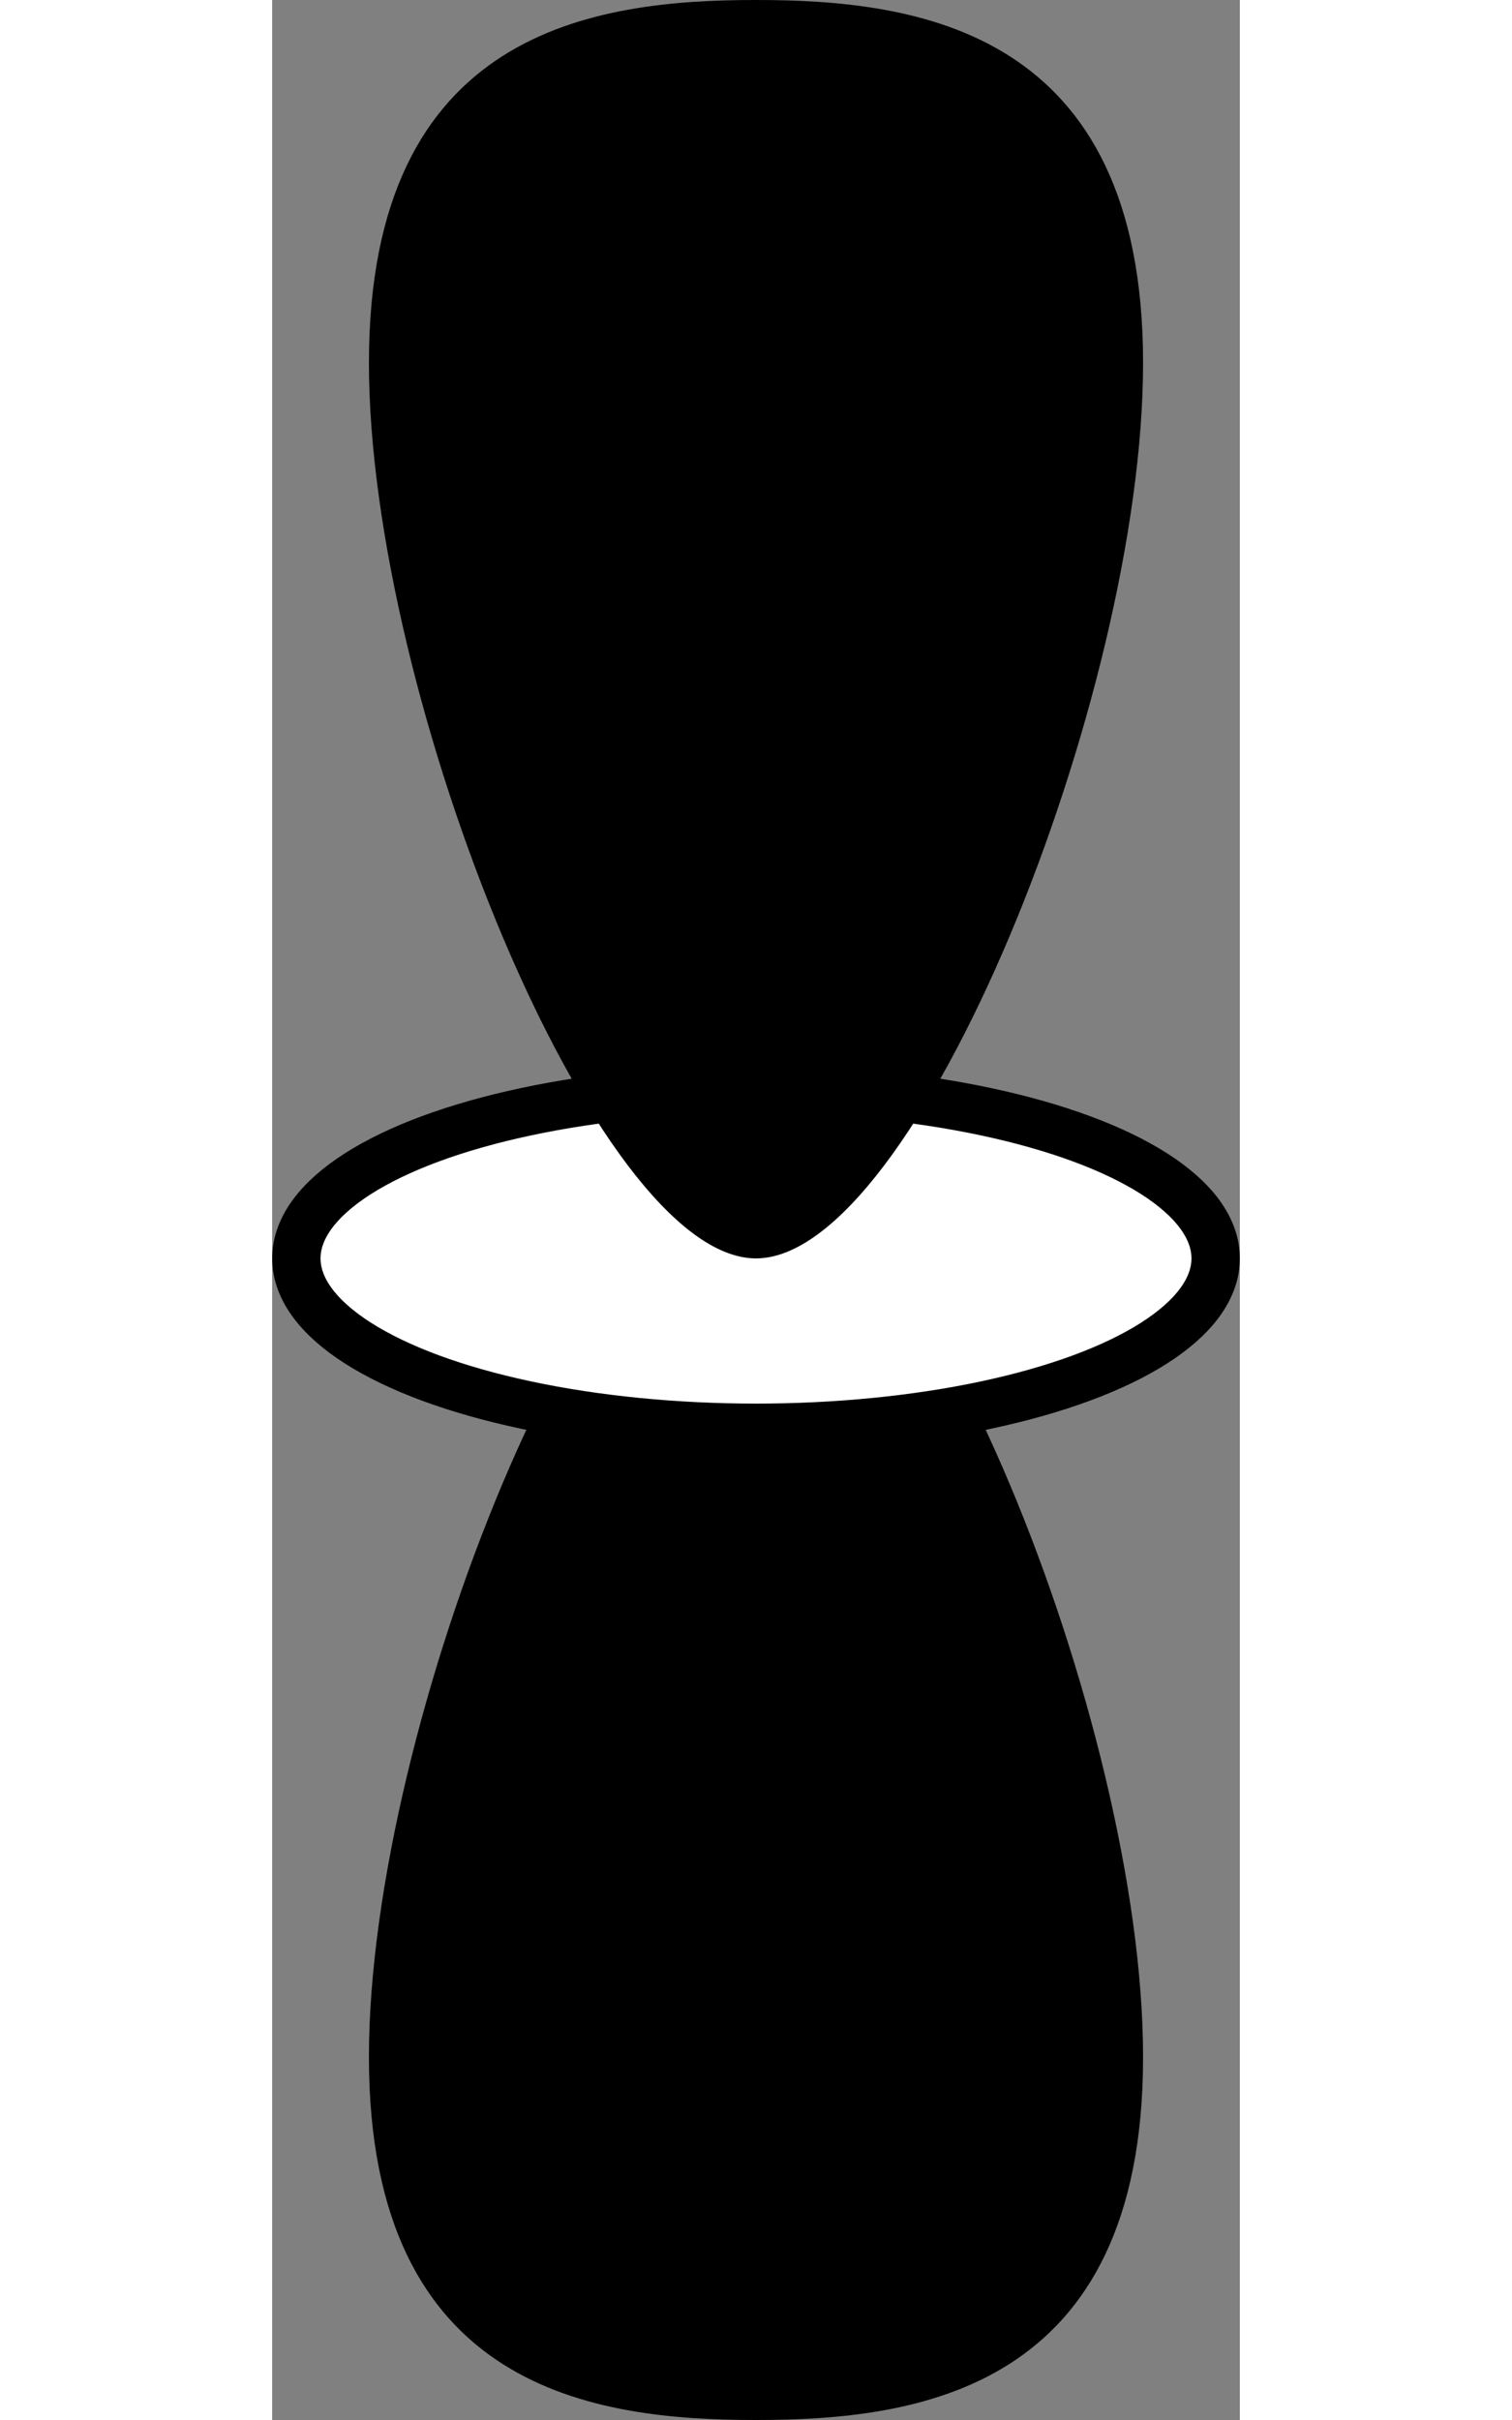 <?xml version="1.0" encoding="UTF-8"?>
<svg width="20px" height="32px" viewBox="0 0 20 50" version="1.1" xmlns="http://www.w3.org/2000/svg" xmlns:xlink="http://www.w3.org/1999/xlink">
    <rect x="0" y="0" width="20" height="50" fill="#808080" stroke="none"/>
    <!-- Generator: Sketch 50 (54983) - http://www.bohemiancoding.com/sketch -->
    <title>17</title>
    <desc>Created with Sketch.</desc>
    <defs></defs>
    <g id="Page-1" stroke="none" stroke-width="1" fill="none" fill-rule="evenodd">
        <g id="17">
            <path d="M4.5,45 C11.404,45 23,40.314 23,37 C23,33.686 11.404,29 4.5,29 C-2.404,29 -3,33.686 -3,37 C-3,40.314 -2.404,45 4.5,45 Z" id="Oval" fill="#000000" transform="translate(10, 37) scale(1, -1) rotate(90) translate(-10, -37) "></path>
            <ellipse id="Oval" stroke="#000000" fill="#FFFFFF" cx="10" cy="26" rx="9.5" ry="3.5"></ellipse>
            <path d="M4.5,21 C11.404,21 23,16.314 23,13 C23,9.686 11.404,5 4.5,5 C-2.404,5 -3,9.686 -3,13 C-3,16.314 -2.404,21 4.5,21 Z" id="Oval" fill="#000000" transform="translate(10, 13) rotate(90) translate(-10, -13) "></path>
        </g>
    </g>
</svg>